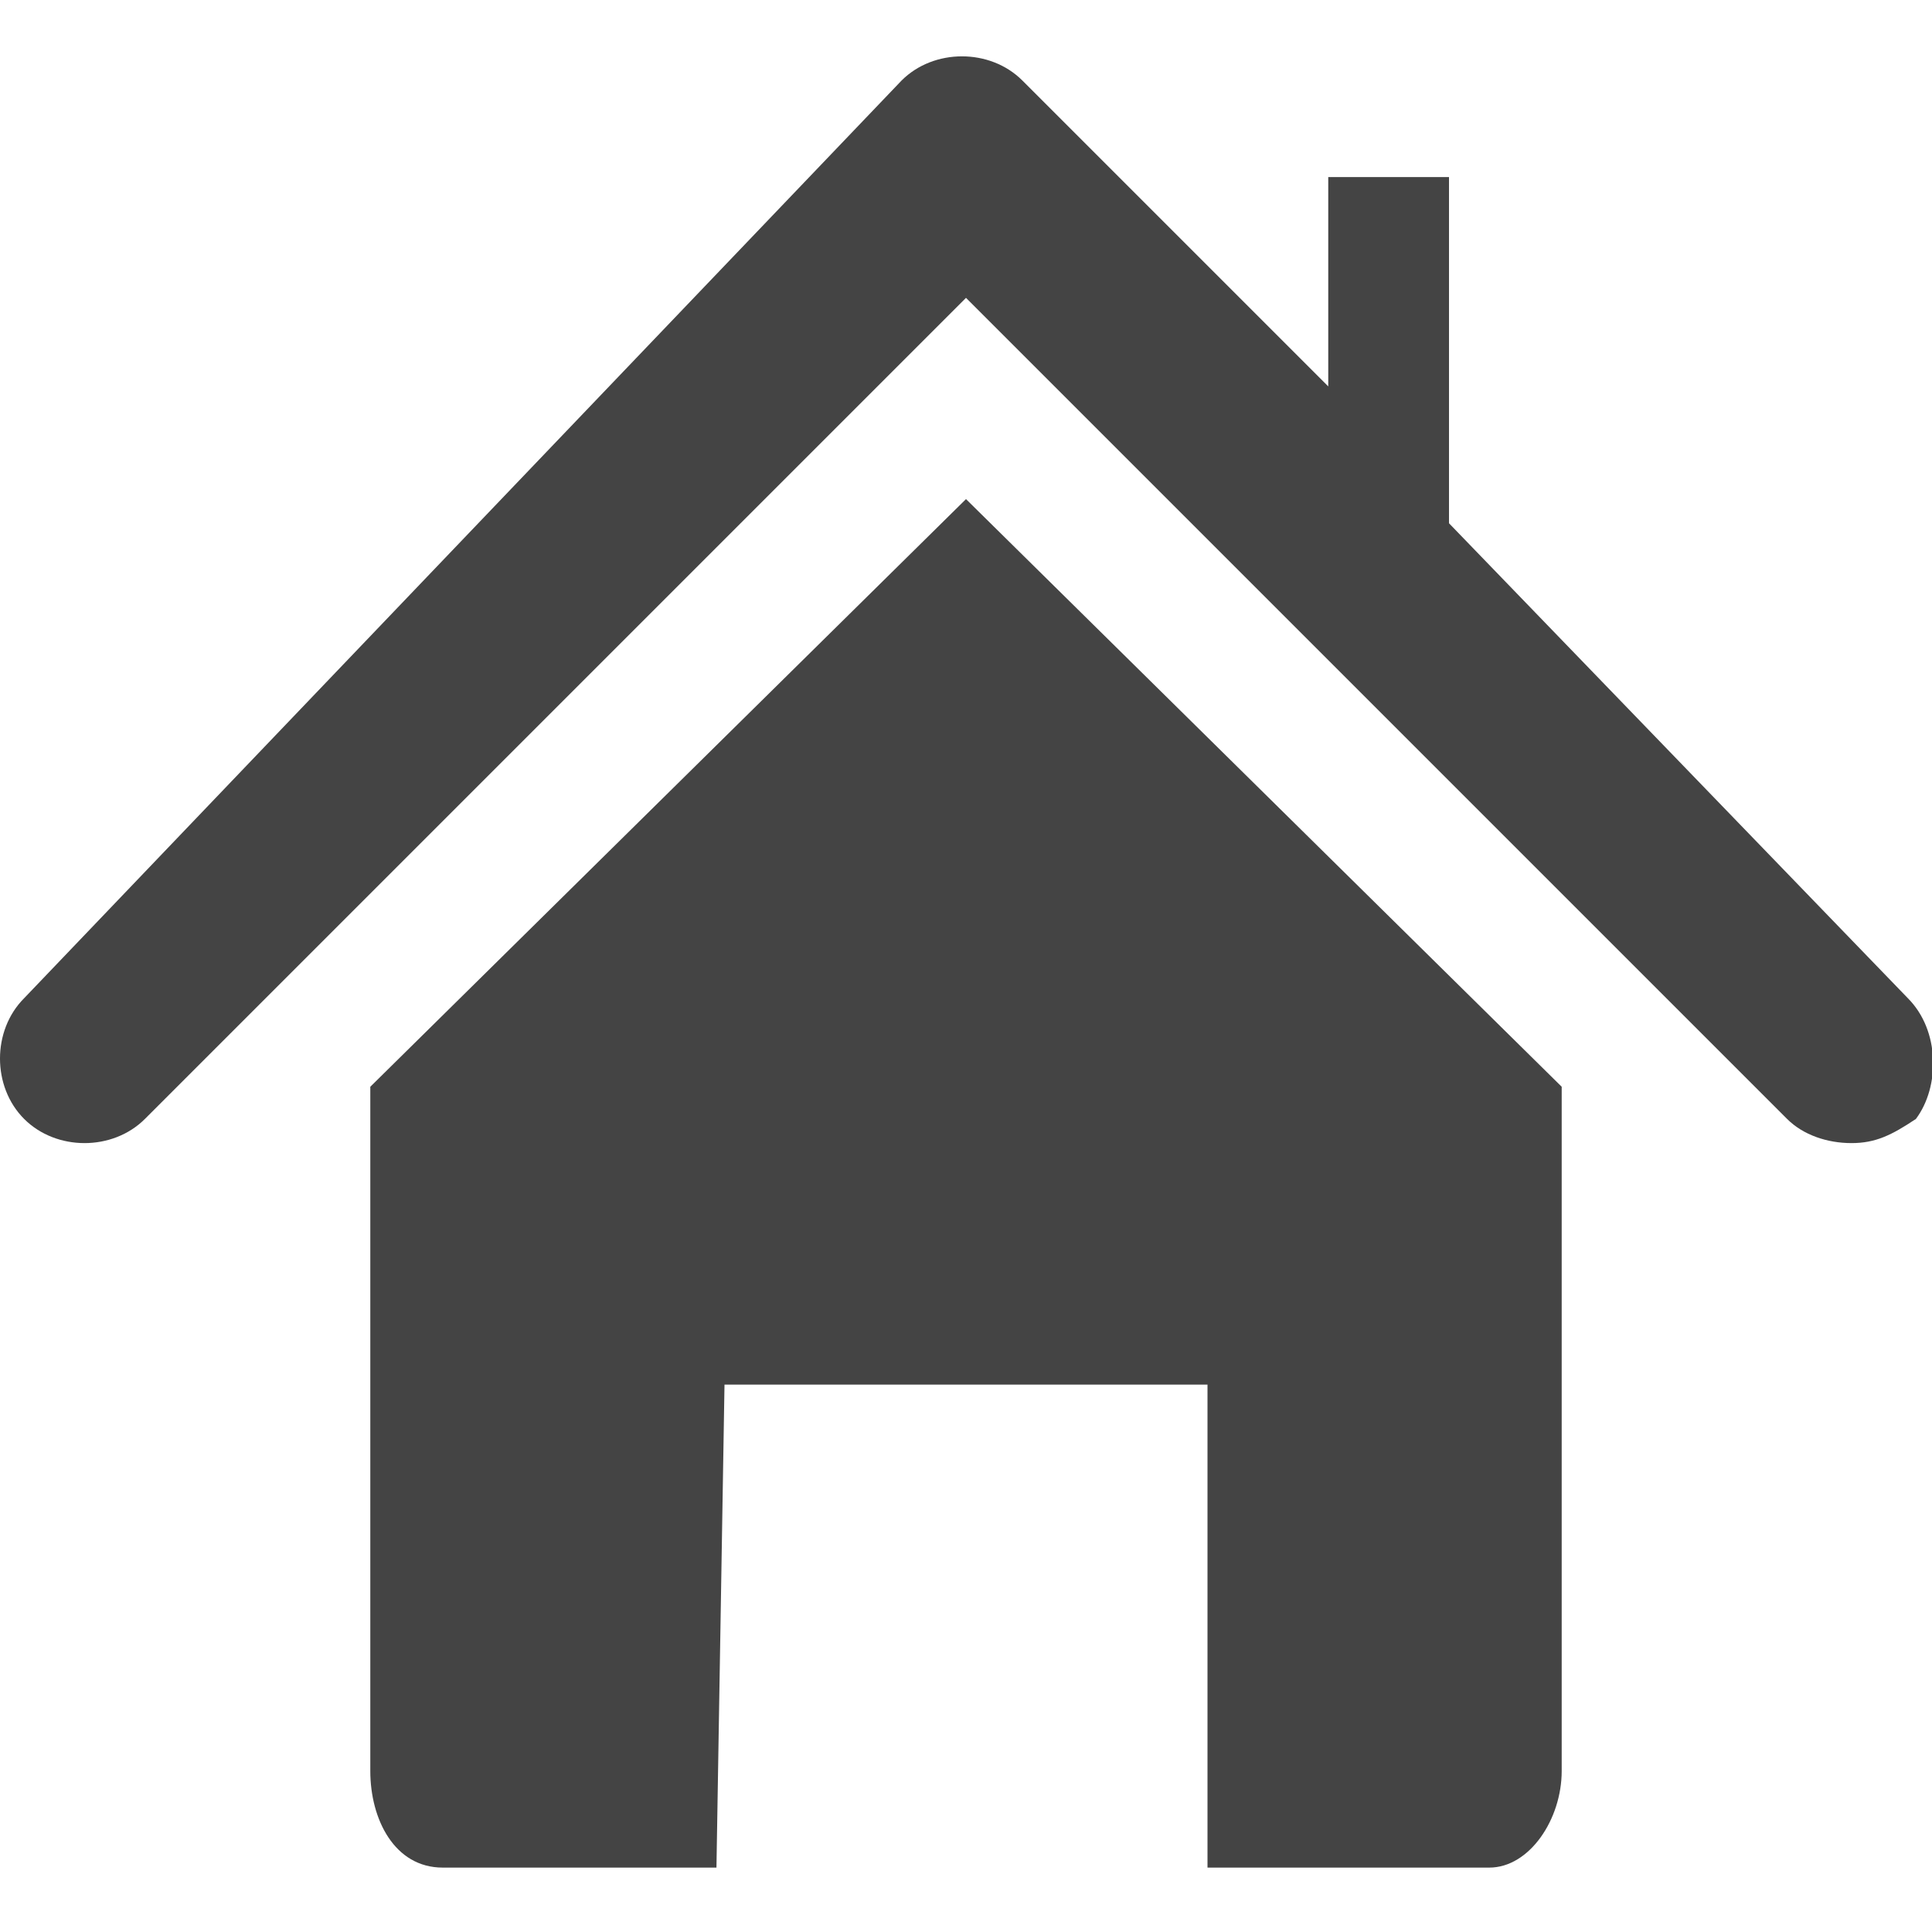 <?xml version="1.0" encoding="utf-8"?>
<!-- Generator: Adobe Illustrator 19.1.0, SVG Export Plug-In . SVG Version: 6.00 Build 0)  -->
<svg version="1.1" id="Vrstva_1" xmlns="http://www.w3.org/2000/svg" xmlns:xlink="http://www.w3.org/1999/xlink" x="0px" y="0px"
	 viewBox="0 0 24 24" style="enable-background:new 0 0 24 24;" xml:space="preserve">
<style type="text/css">
	.st0{fill:#444444;}
</style>
<g>
	<g transform="translate(1, 1)">
		<path class="st0" d="M22.7,11.4L17,5.5l0-4.3l-1.5,0v2.6l-3.8-3.8c-0.4-0.4-1.1-0.4-1.5,0L-0.7,11.4c-0.4,0.4-0.4,1.1,0,1.5
			c0.4,0.4,1.1,0.4,1.5,0L11,2.7l10.2,10.2c0.2,0.2,0.5,0.3,0.8,0.3c0.3,0,0.5-0.1,0.8-0.3C23.1,12.5,23.1,11.8,22.7,11.4L22.7,11.4
			z"/>
		<path class="st0" d="M3.6,12.5V21c0,0.6,0.3,1.2,0.9,1.2h3.4l0.1-6H14l0,6h3.5c0.5,0,0.9-0.6,0.9-1.2v-8.5L11,5.2L3.6,12.5
			L3.6,12.5z"/>
	</g>
</g>
</svg>
